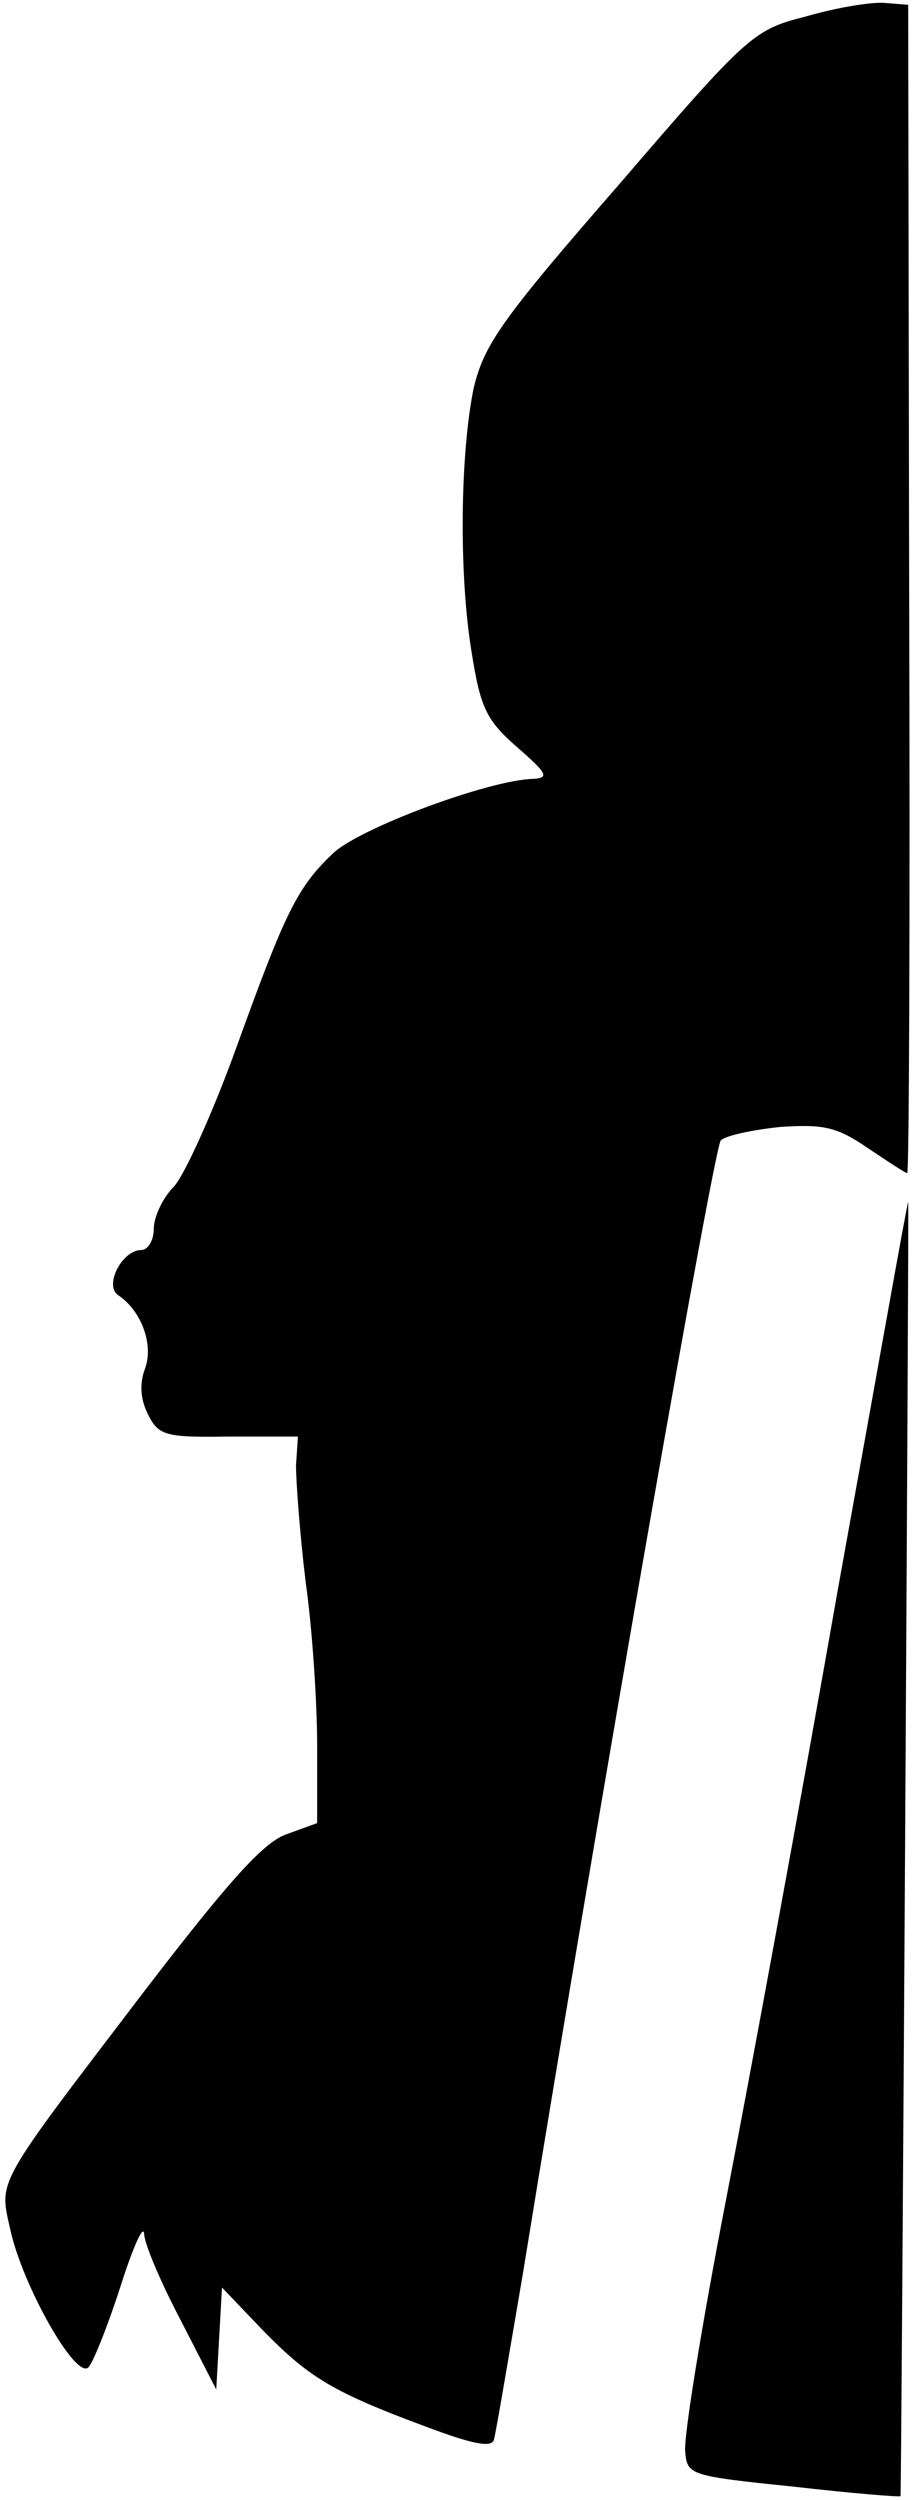 <?xml version="1.0" standalone="no"?>
<!DOCTYPE svg PUBLIC "-//W3C//DTD SVG 20010904//EN"
 "http://www.w3.org/TR/2001/REC-SVG-20010904/DTD/svg10.dtd">
<svg version="1.0" xmlns="http://www.w3.org/2000/svg"
 width="95pt" height="260pt" viewBox="0 0 95 260"
 preserveAspectRatio="xMidYMid meet">
<g transform="translate(0,260) scale(0.1,-0.1)"
fill="#000000" stroke="none">
<path fill="#000000" stroke="none" d="M839 2583 c-55 -14 -60 -18 -195 -175
-122 -140 -140 -166 -151 -211 -14 -67 -16 -194 -2 -277 9 -56 15 -69 47 -97
31 -27 34 -32 17 -33 -46 -1 -180 -51 -208 -77 -38 -36 -50 -61 -102 -205 -24
-66 -53 -130 -64 -142 -12 -12 -21 -32 -21 -44 0 -12 -6 -22 -13 -22 -20 0
-39 -37 -24 -47 24 -16 37 -51 28 -76 -6 -16 -5 -32 3 -48 11 -22 18 -24 84
-23 l72 0 -2 -30 c0 -17 4 -71 10 -121 7 -49 12 -126 12 -170 l0 -81 -33 -12
c-24 -9 -61 -51 -147 -163 -157 -206 -151 -195 -139 -249 13 -58 68 -155 81
-142 5 5 20 43 33 83 13 41 24 66 25 56 0 -10 17 -50 38 -90 l37 -72 3 53 3
53 43 -45 c48 -49 73 -64 170 -100 48 -18 68 -22 70 -13 2 7 15 84 30 172 85
523 199 1171 206 1179 5 5 33 11 62 14 45 3 59 0 91 -22 21 -14 39 -26 41 -26
2 0 3 273 2 608 l-1 607 -25 2 c-14 1 -50 -5 -81 -14z"/>
<path fill="#000000" stroke="none" d="M872 948 c-39 -222 -92 -509 -117 -638
-25 -129 -44 -246 -42 -260 2 -24 5 -25 112 -36 61 -7 111 -11 112 -10 1 1 9
1346 8 1346 -1 0 -33 -181 -73 -402z"/>
</g>
</svg>
